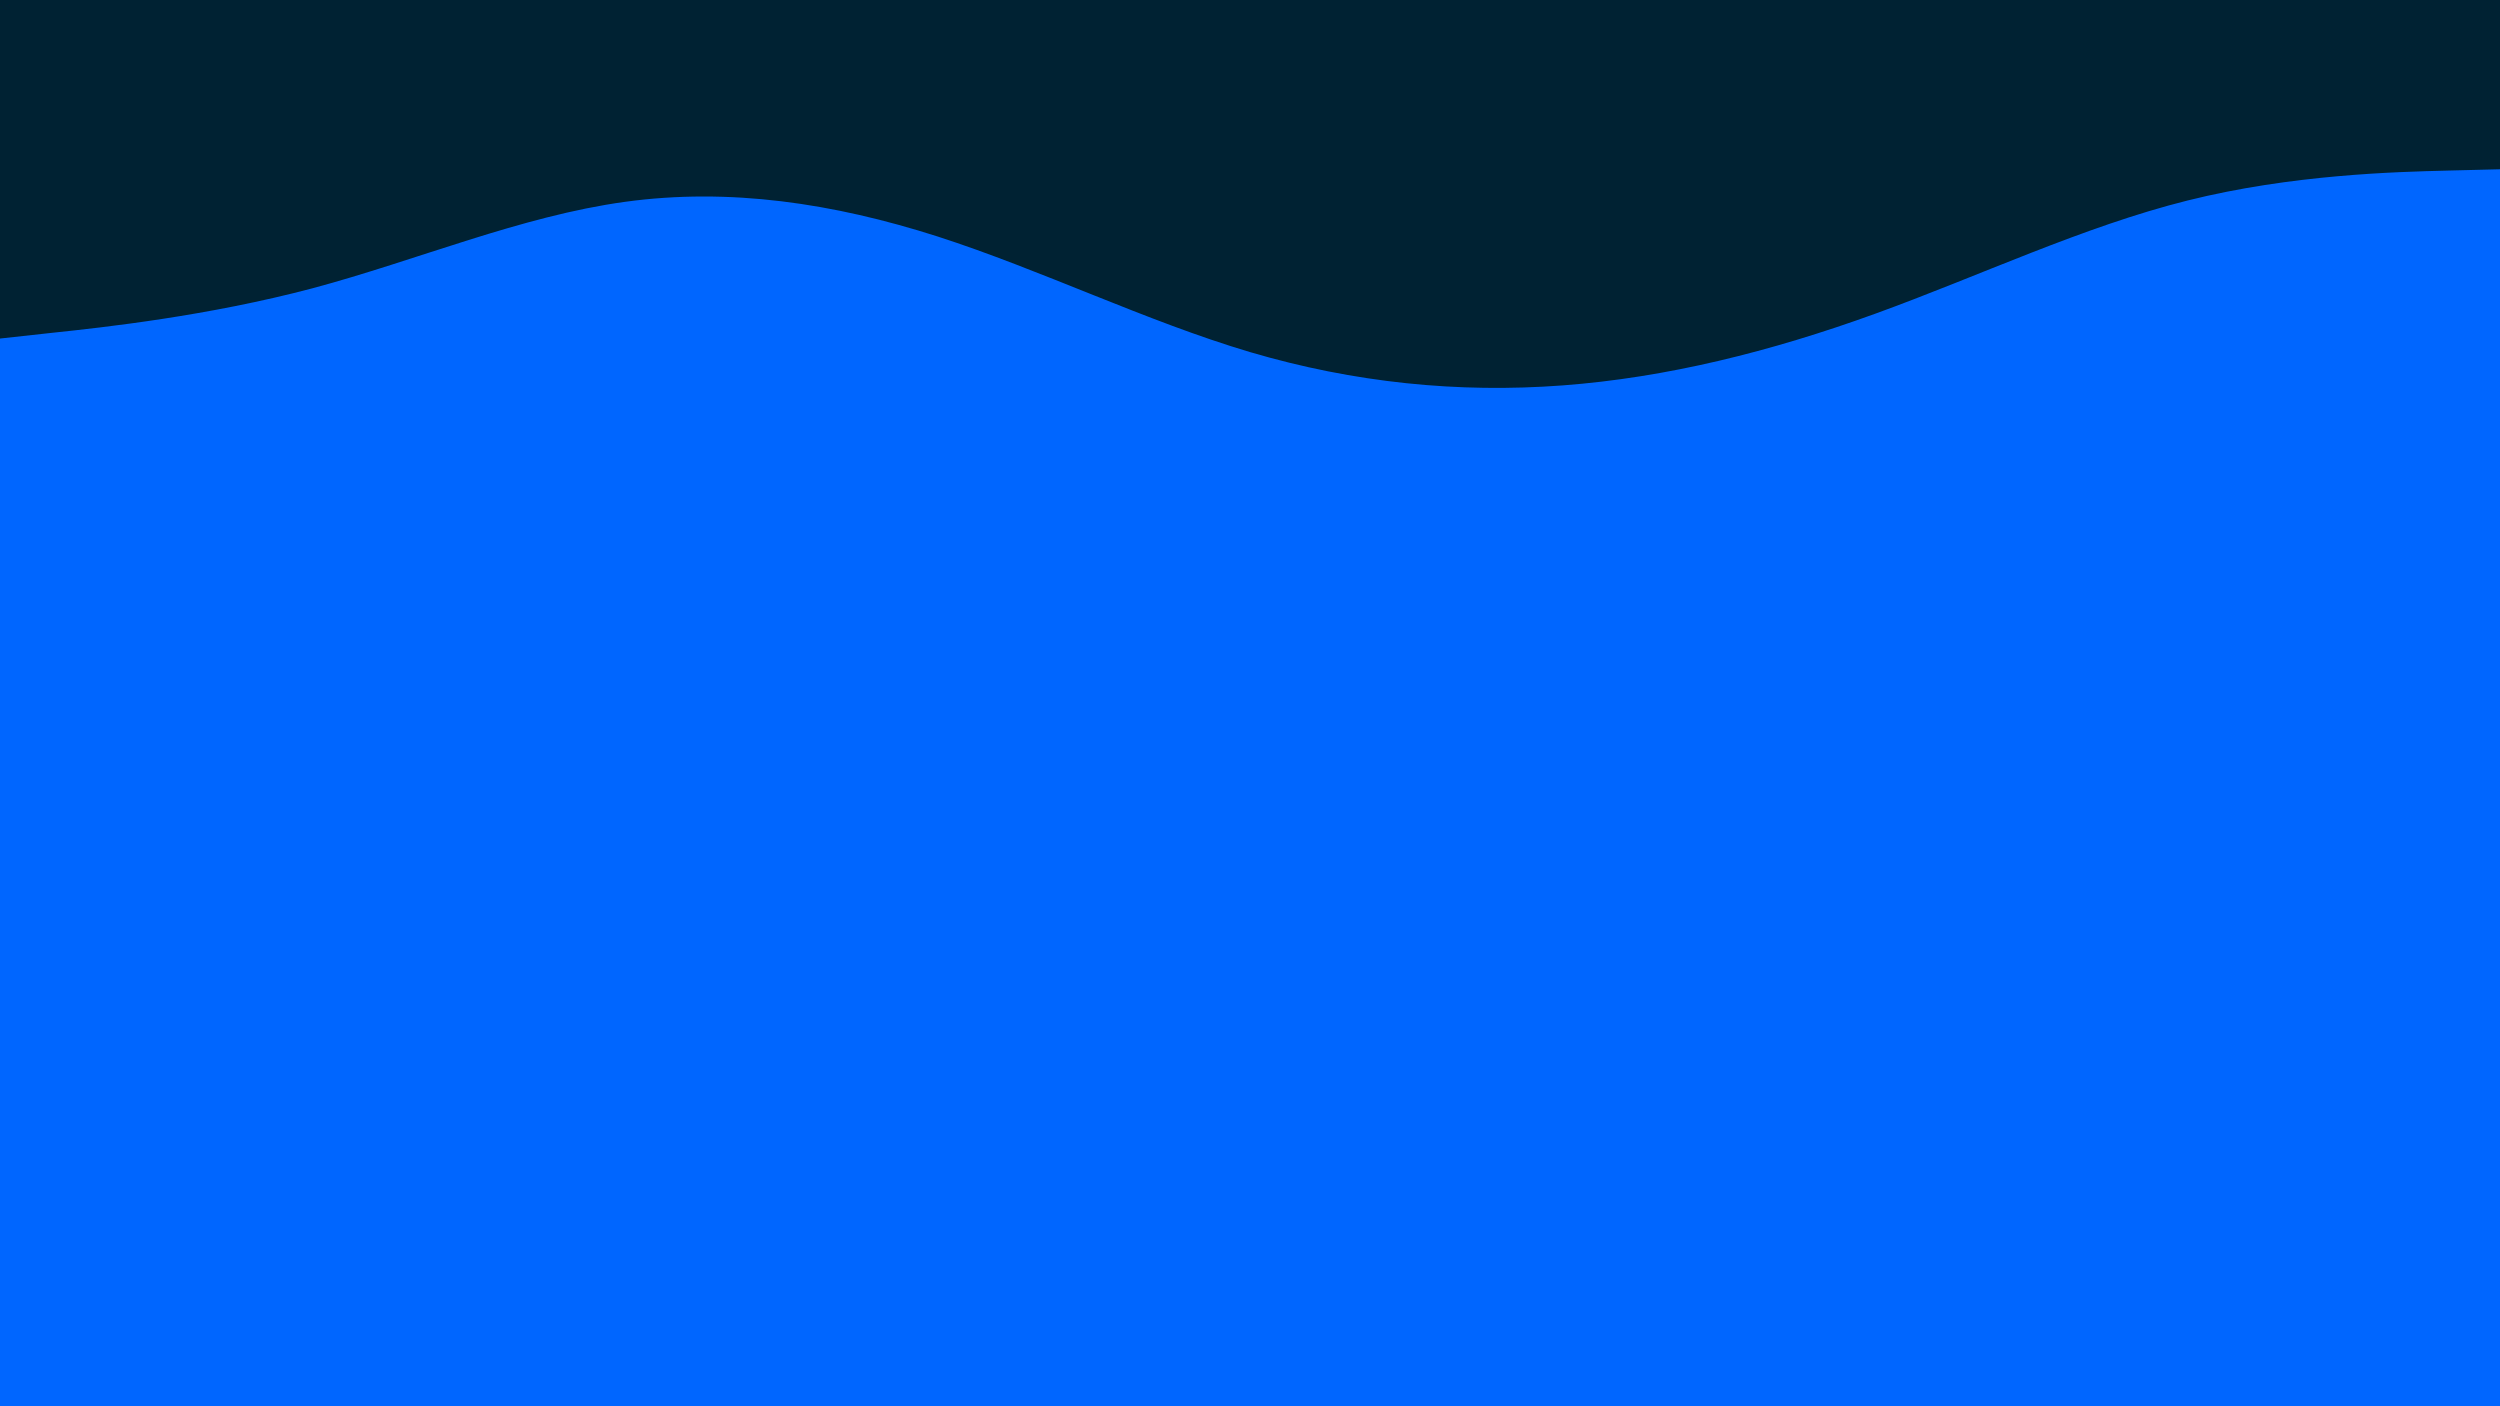 <svg id="visual" viewBox="0 0 960 540" width="960" height="540" xmlns="http://www.w3.org/2000/svg" xmlns:xlink="http://www.w3.org/1999/xlink" version="1.1"><rect x="0" y="0" width="960" height="540" fill="#0066ff"></rect><path d="M0 130L20 127.8C40 125.7 80 121.3 120 110.7C160 100 200 83 240 77.5C280 72 320 78 360 90.8C400 103.7 440 123.3 480 135.2C520 147 560 151 600 148C640 145 680 135 720 120.5C760 106 800 87 840 77C880 67 920 66 940 65.5L960 65L960 0L940 0C920 0 880 0 840 0C800 0 760 0 720 0C680 0 640 0 600 0C560 0 520 0 480 0C440 0 400 0 360 0C320 0 280 0 240 0C200 0 160 0 120 0C80 0 40 0 20 0L0 0Z" fill="#002233" stroke-linecap="round" stroke-linejoin="miter"></path></svg>